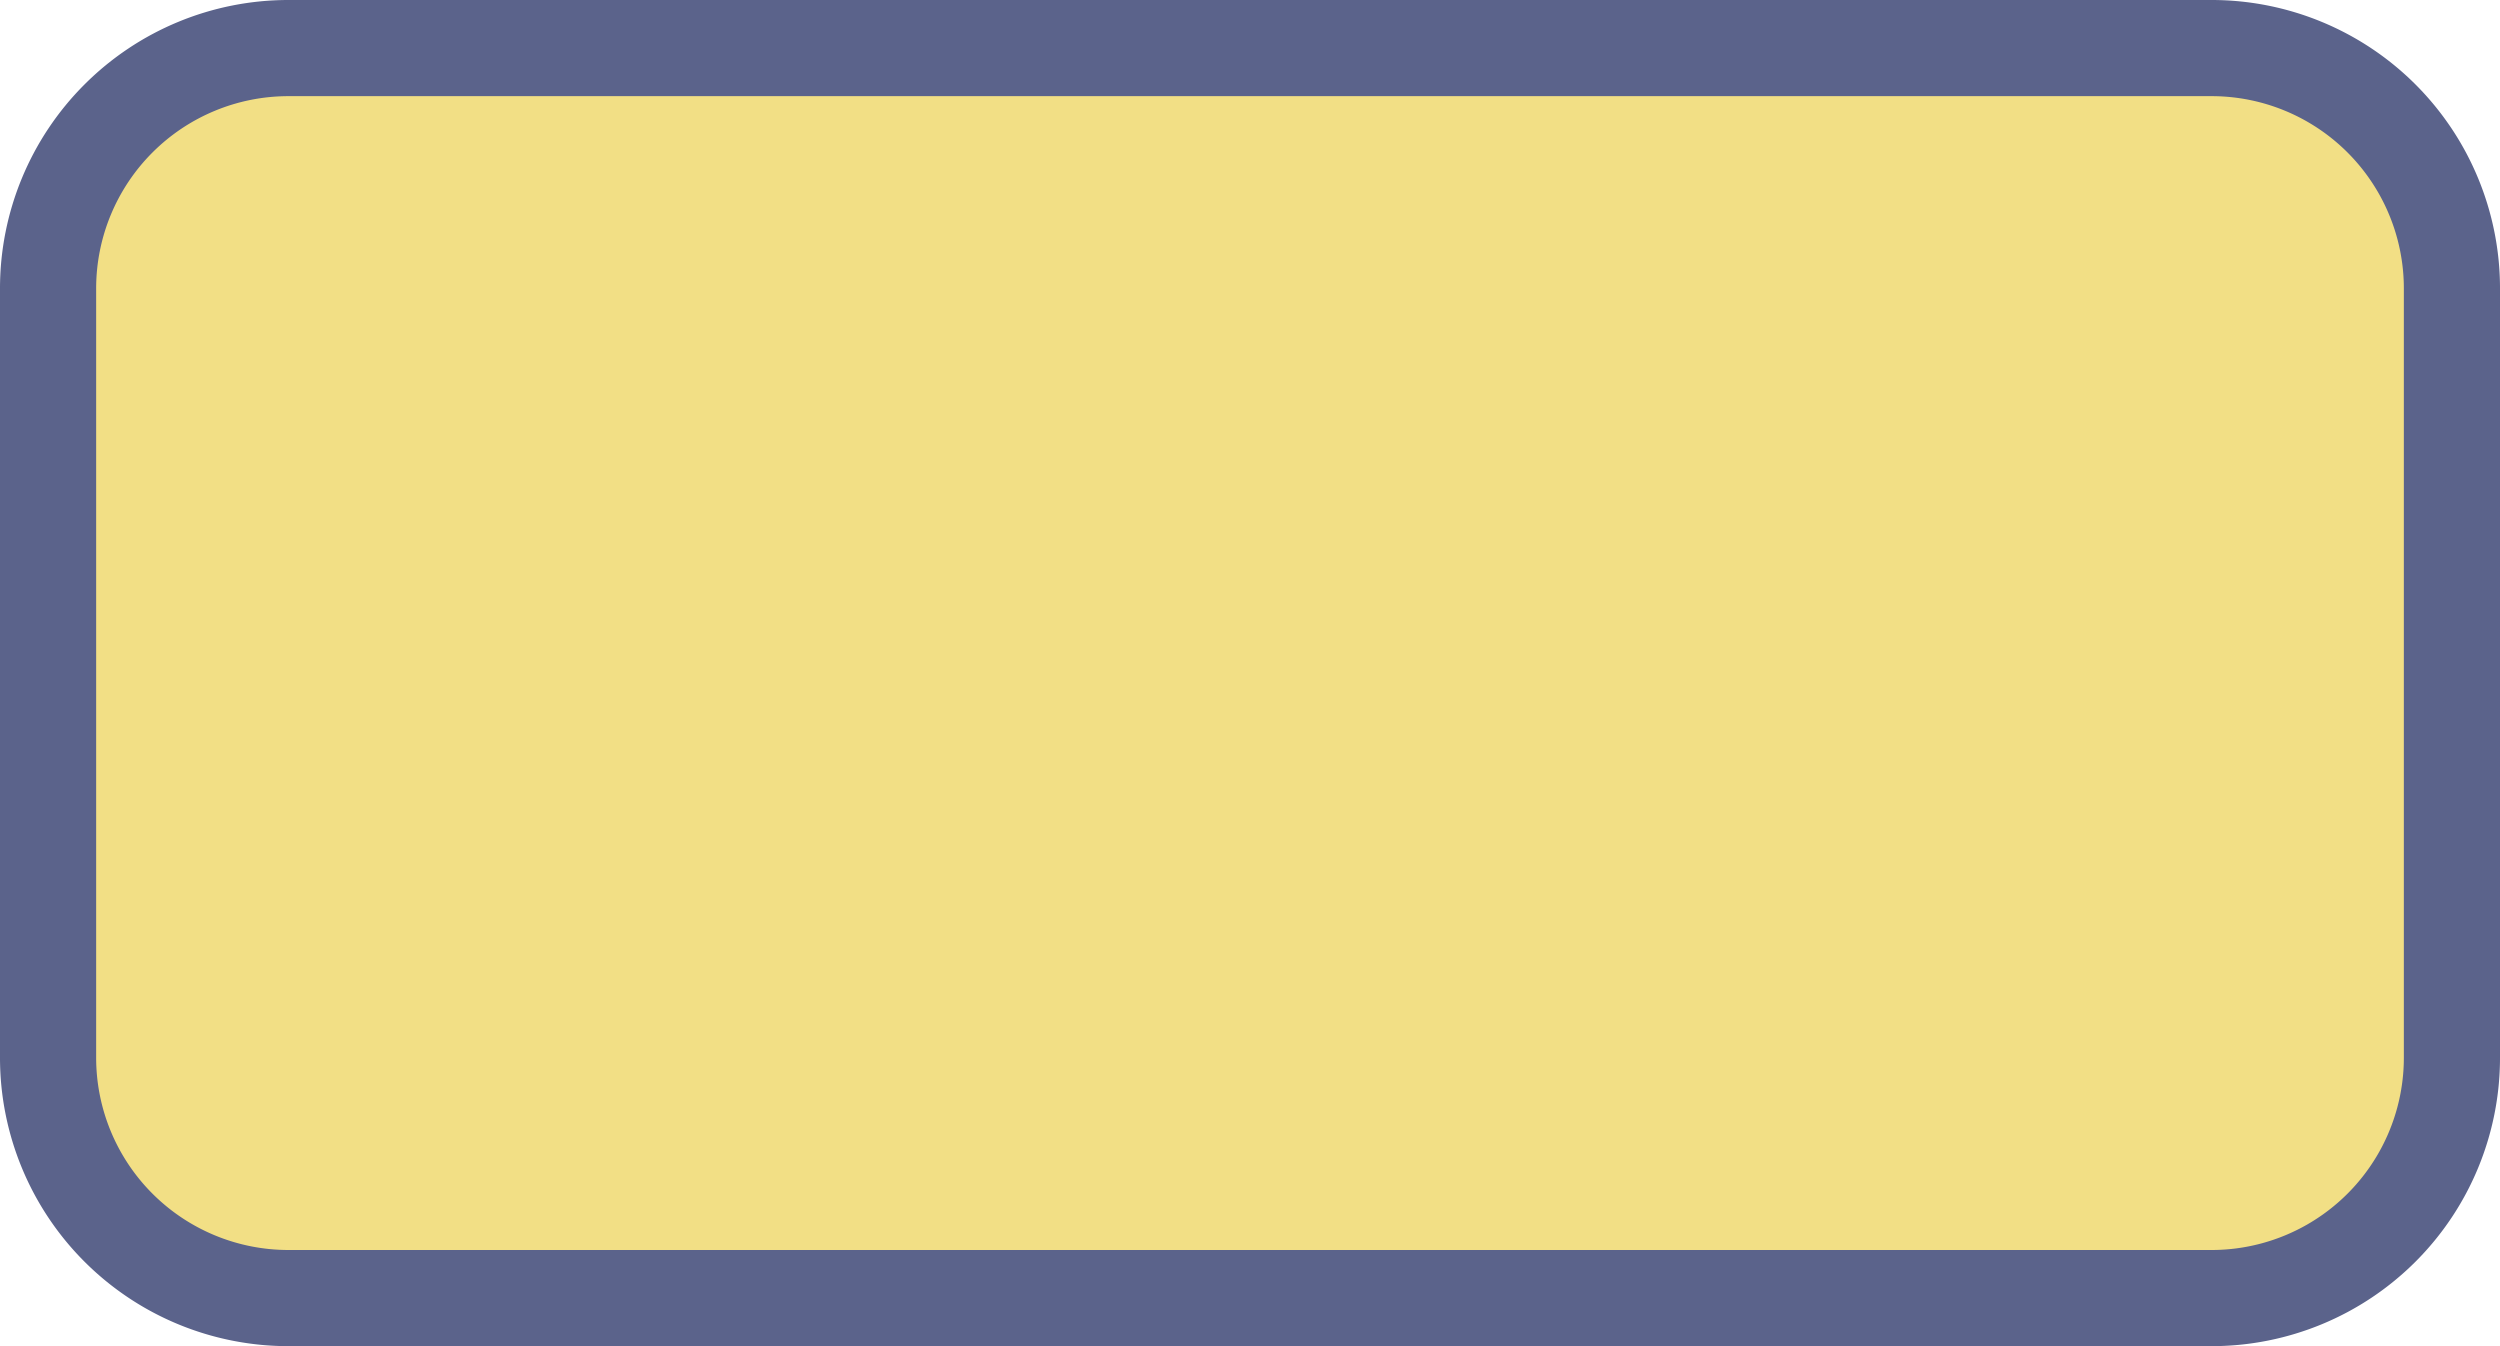 <svg xmlns="http://www.w3.org/2000/svg" width="26" height="14" viewBox="0 0 26 14">
  <title>
    rectangle-orange-3
  </title>
  <g>
    <path fill="#f2df85" d="M3,0.5L23,0.5A2.5,2.5,0,0,1,25.5,3L25.5,11A2.5,2.5,0,0,1,23,13.5L3,13.5A2.5,2.5,0,0,1,0.5,11L0.5,3A2.5,2.5,0,0,1,3,0.5"/>
    <path fill="#5b638b" d="M23,1a2,2,0,0,1,2,2v8a2,2,0,0,1-2,2H3a2,2,0,0,1-2-2V3A2,2,0,0,1,3,1H23m0-1H3A3,3,0,0,0,0,3v8a3,3,0,0,0,3,3H23a3,3,0,0,0,3-3V3a3,3,0,0,0-3-3Z"/>
  </g>
</svg>
